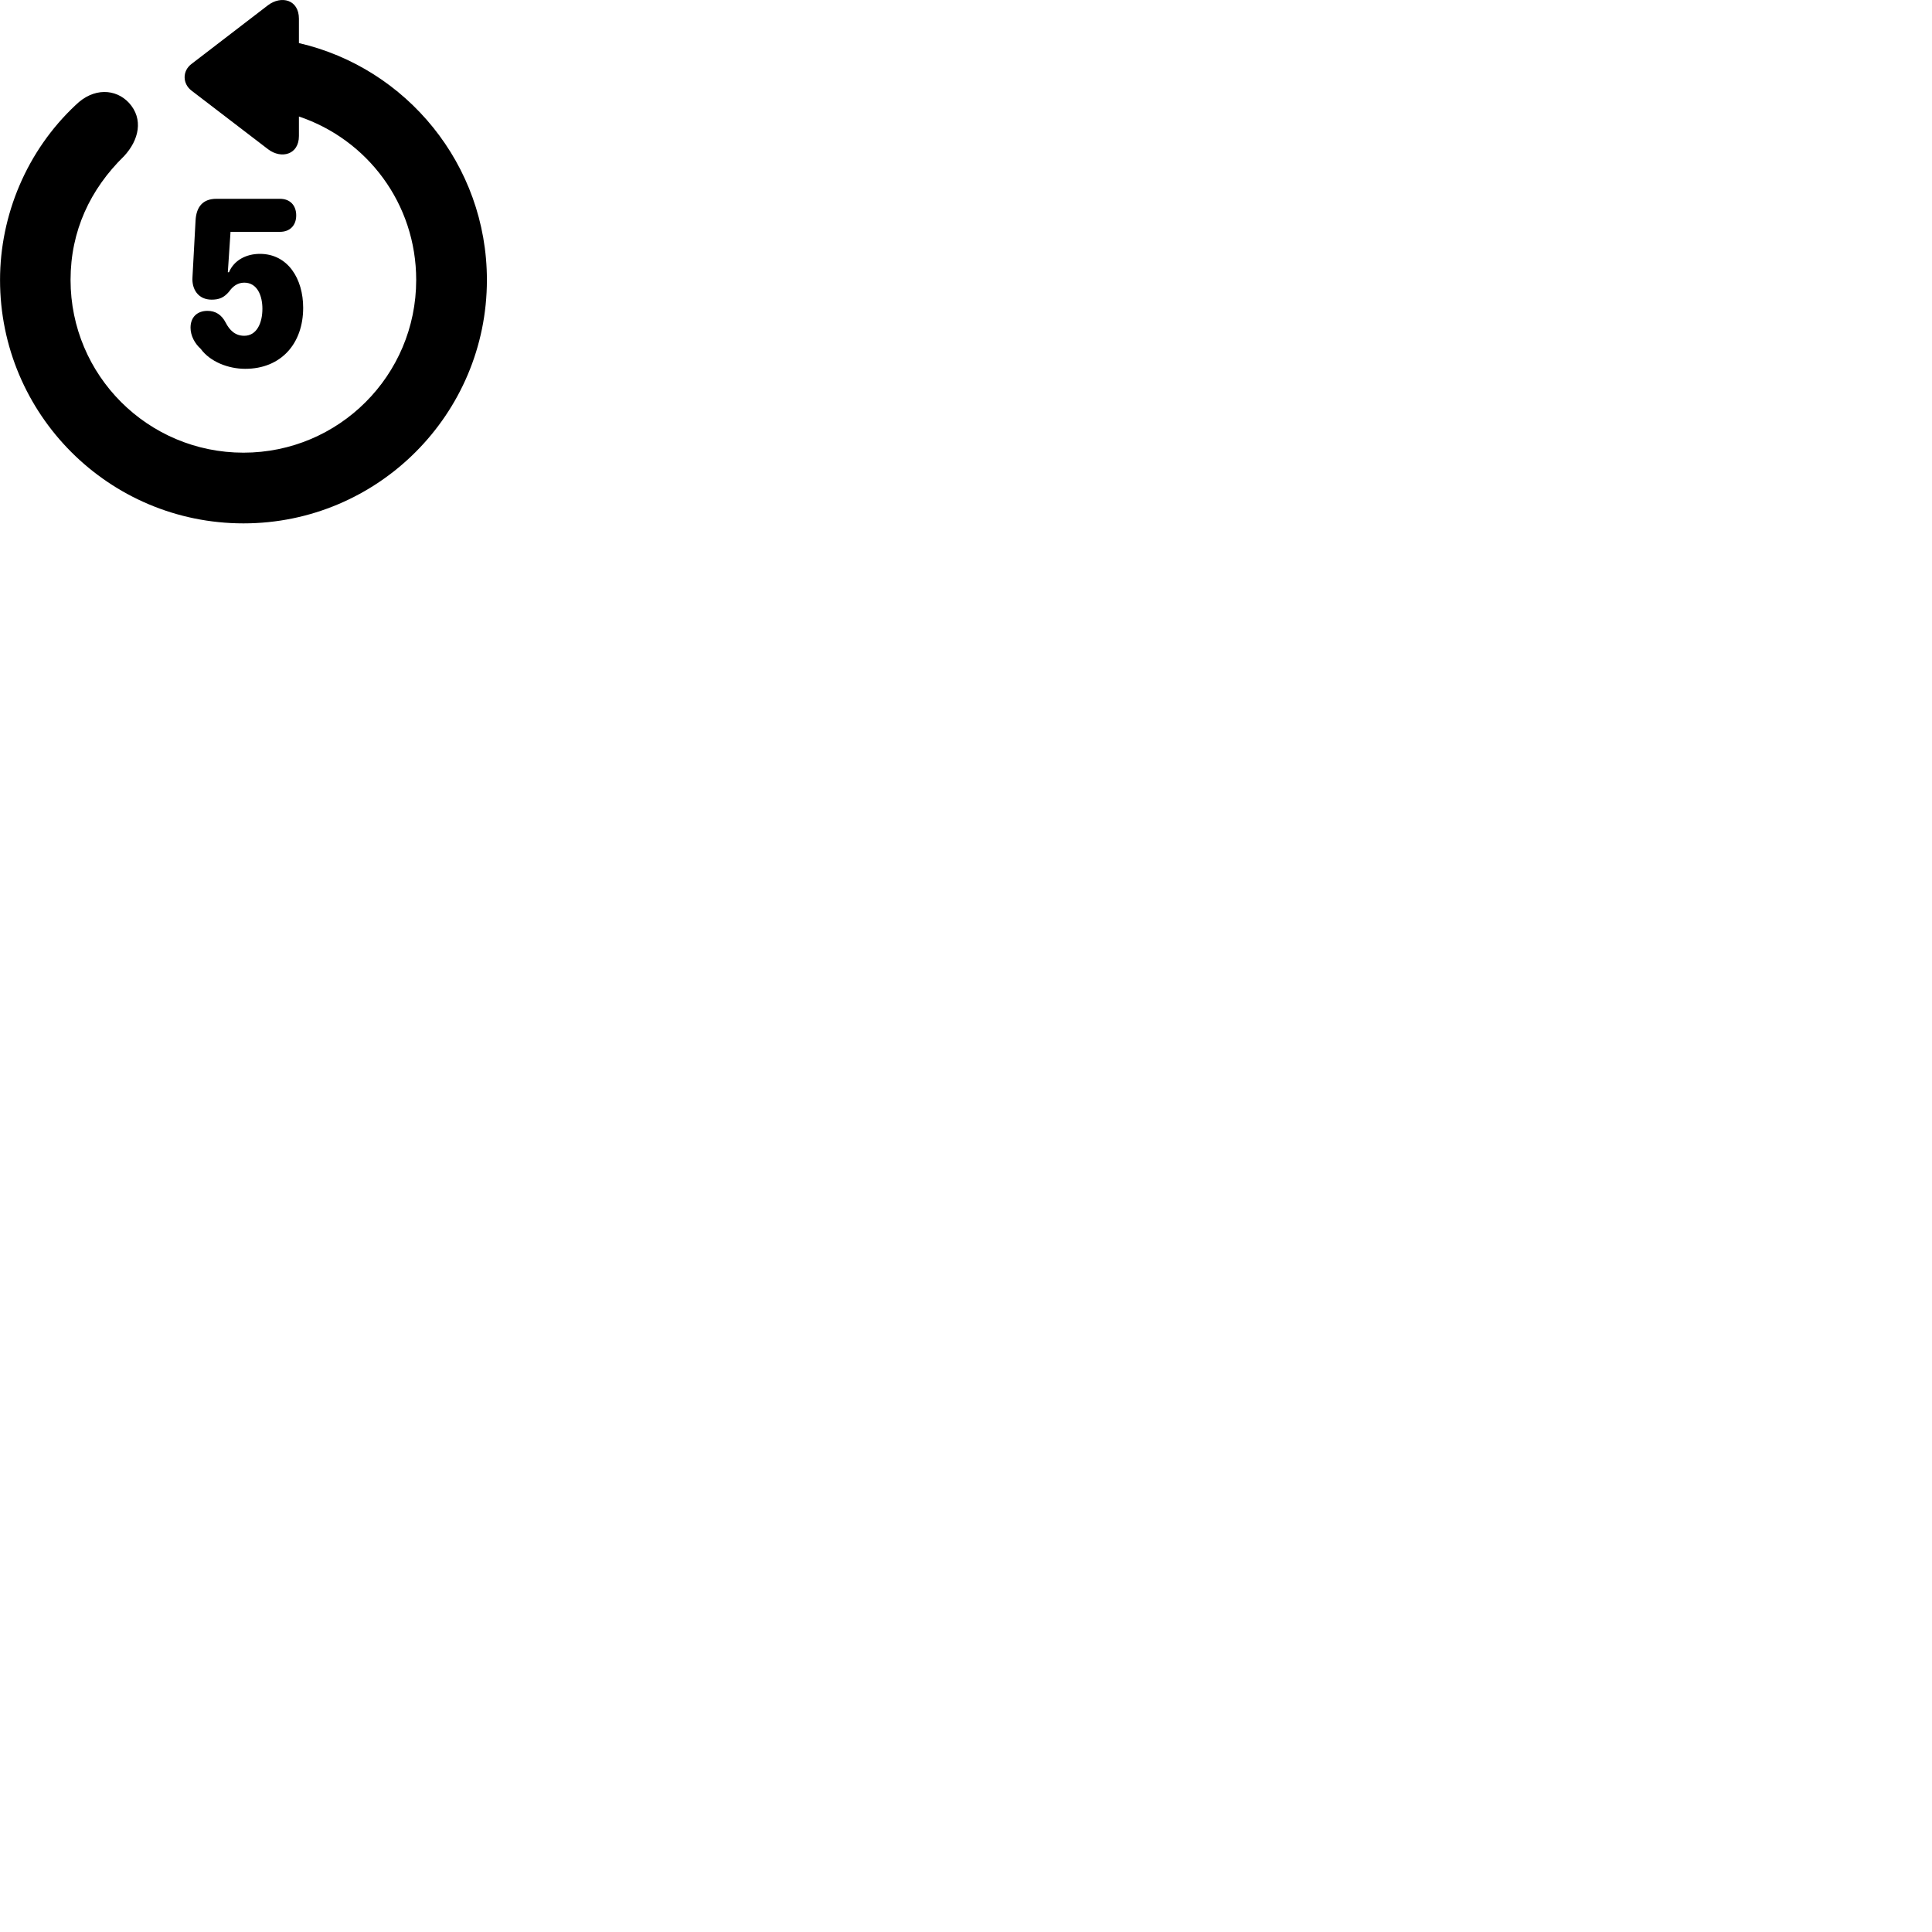 
        <svg xmlns="http://www.w3.org/2000/svg" viewBox="0 0 100 100">
            <path d="M12.602 27.09C19.562 27.09 25.202 21.44 25.202 14.49C25.202 8.52 21.032 3.51 15.472 2.23V0.97C15.472 -0.02 14.562 -0.25 13.872 0.27L9.912 3.31C9.432 3.67 9.442 4.33 9.912 4.69L13.882 7.73C14.562 8.24 15.472 8.01 15.472 7.04V6.03C19.012 7.22 21.542 10.54 21.542 14.49C21.542 19.43 17.542 23.43 12.602 23.43C7.652 23.43 3.652 19.43 3.652 14.49C3.652 11.95 4.672 9.79 6.422 8.08C7.192 7.25 7.442 6.16 6.672 5.32C5.992 4.59 4.842 4.52 3.912 5.44C1.382 7.81 0.002 11.14 0.002 14.49C0.002 21.44 5.632 27.09 12.602 27.09ZM12.692 19.09C14.542 19.09 15.692 17.79 15.692 15.93C15.692 14.43 14.902 13.14 13.452 13.14C12.742 13.14 12.112 13.47 11.852 14.09H11.792L11.932 12H14.492C15.022 12 15.332 11.65 15.332 11.15C15.332 10.63 15.012 10.29 14.492 10.29H11.202C10.512 10.29 10.162 10.69 10.122 11.41L9.962 14.36C9.922 14.97 10.262 15.51 10.952 15.51C11.352 15.51 11.592 15.4 11.852 15.1C12.032 14.84 12.282 14.63 12.642 14.63C13.332 14.63 13.582 15.33 13.582 15.98C13.582 16.73 13.282 17.38 12.642 17.38C12.172 17.38 11.882 17.09 11.682 16.7C11.472 16.29 11.152 16.09 10.742 16.09C10.202 16.09 9.862 16.42 9.862 16.96C9.862 17.38 10.082 17.78 10.392 18.06C10.882 18.73 11.822 19.09 12.692 19.09Z" />
        </svg>
    